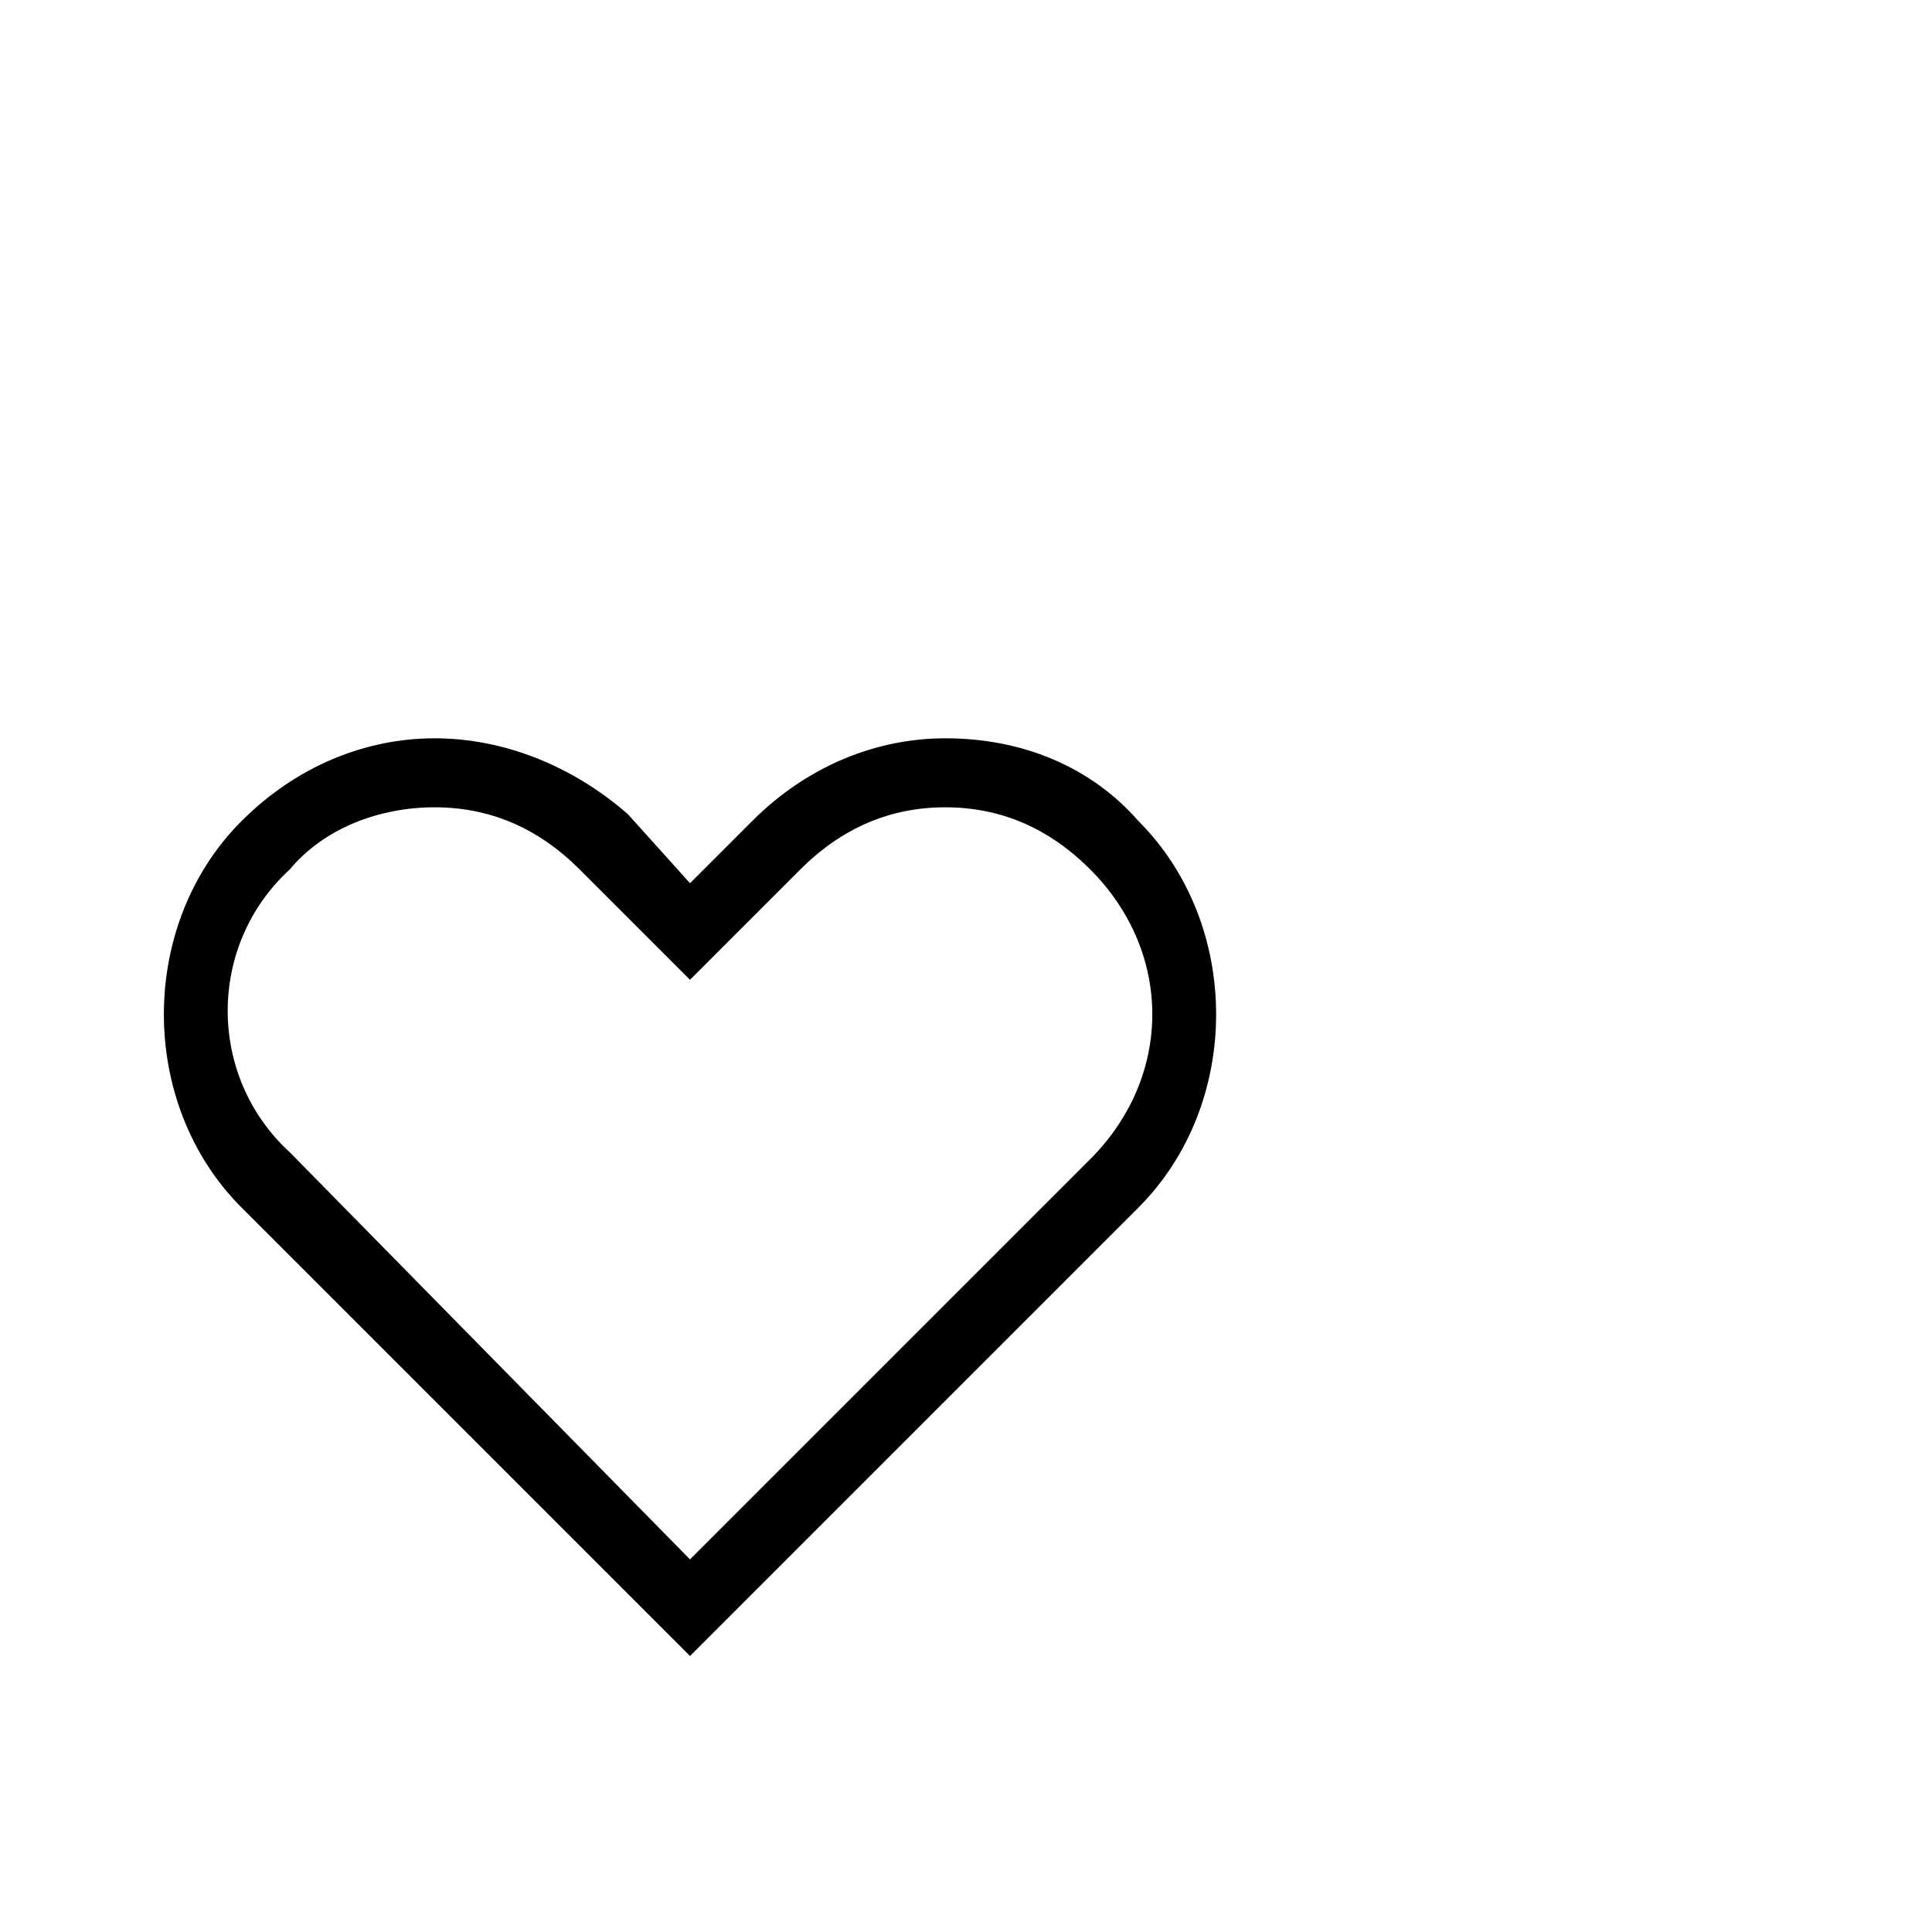 <svg width="64" height="64" viewBox="0 0 1792 1792" xmlns="http://www.w3.org/2000/svg"><path d="M876.8 748.8c51.2 0 96 19.2 134.4 57.6 76.8 76.8 76.8 192 0 268.8L640 1446.4l-371.2-377.6c-76.8-70.4-76.8-192 0-262.4 32-38.4 83.2-57.6 134.4-57.6s96 19.2 134.4 57.6L640 908.8l102.4-102.4c38.4-38.4 83.2-57.6 134.4-57.6zm0-64c-64 0-128 25.6-179.2 76.8L640 819.2l-57.6-64c-51.2-44.8-115.2-70.4-179.2-70.4s-128 25.6-179.2 76.8c-96 96-96 262.4 0 358.4l416 416 416-416c96-96 96-262.4 0-358.4-44.8-51.2-108.8-76.8-179.2-76.8z"/></svg>
